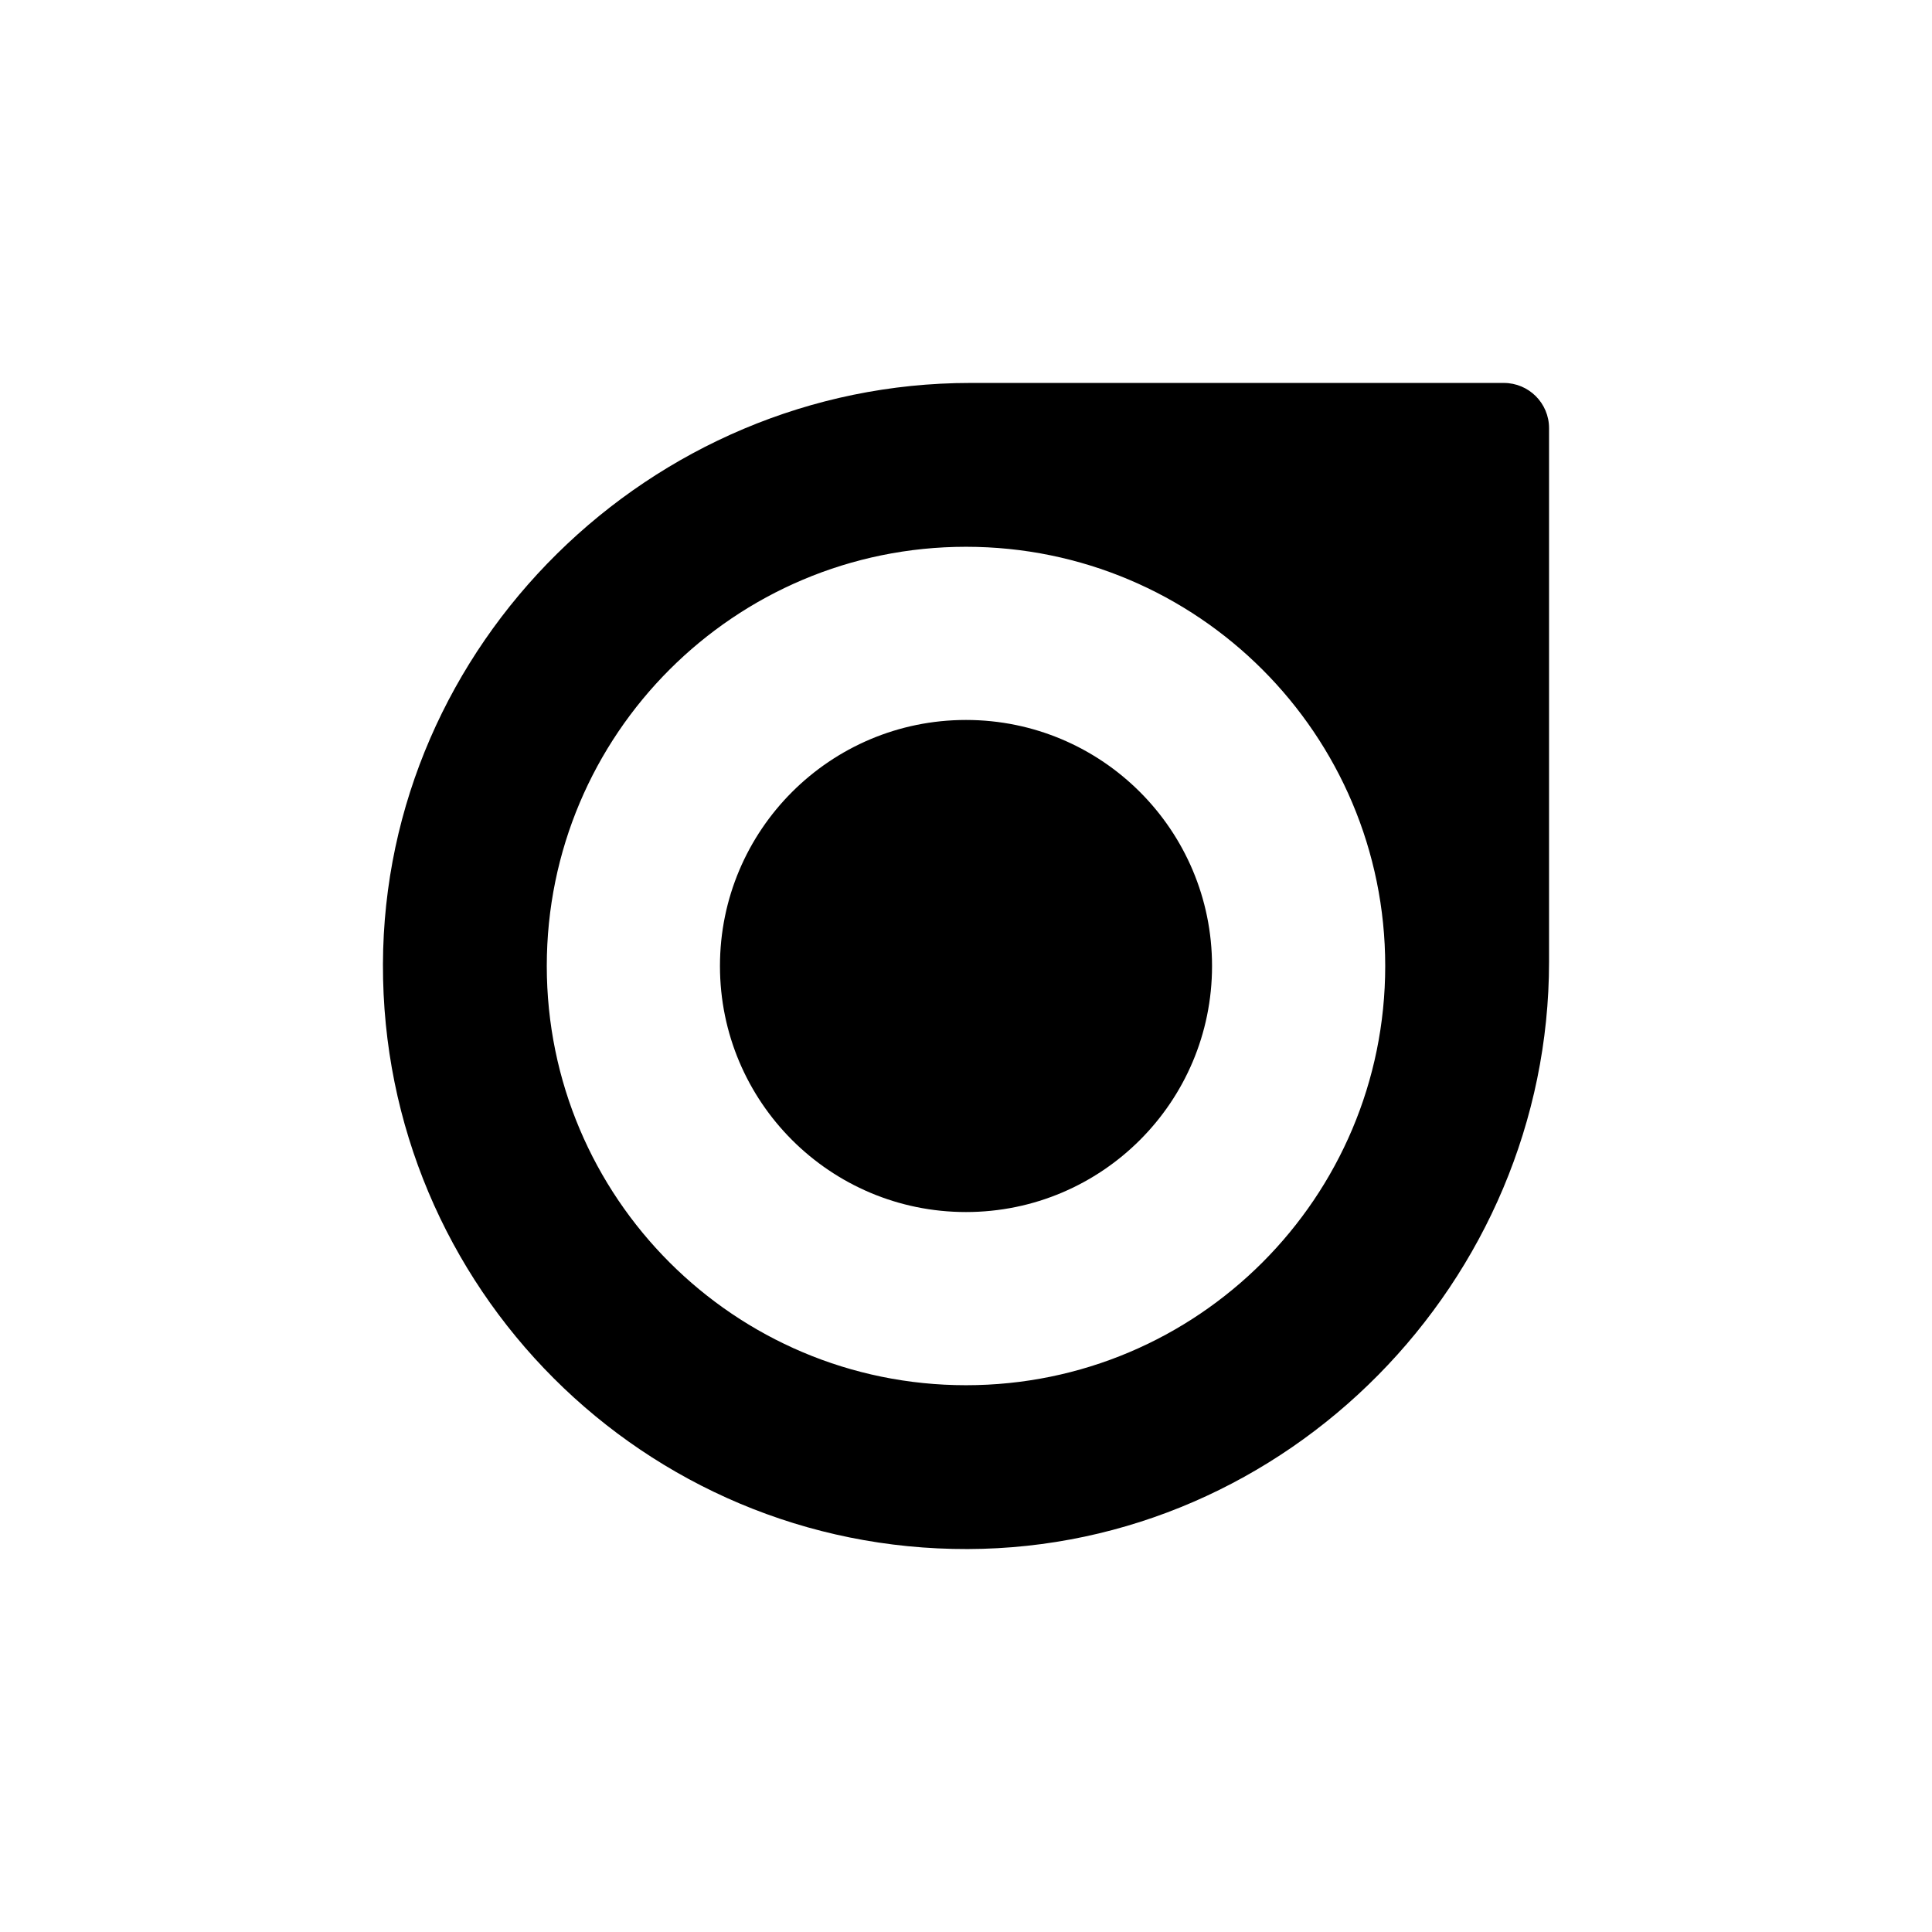 <?xml version="1.0" encoding="utf-8"?>
<!-- Generator: Adobe Illustrator 27.4.1, SVG Export Plug-In . SVG Version: 6.00 Build 0)  -->
<svg version="1.1" id="Layer_1" xmlns="http://www.w3.org/2000/svg" xmlns:xlink="http://www.w3.org/1999/xlink" x="0px" y="0px"
	 viewBox="0 0 800 800" style="enable-background:new 0 0 800 800;" xml:space="preserve">
<g>
	<circle cx="400" cy="400" r="101.88"/>
	<path d="M622.7,158.57H401.79c-132.4,0-242.83,108.31-243.22,240.7c-0.39,133.91,108.23,242.55,242.14,242.16
		c132.4-0.38,240.72-110.81,240.72-243.21V177.29C641.43,166.95,633.05,158.57,622.7,158.57z M400,573.59
		c-95.87,0-173.59-77.72-173.59-173.59S304.13,226.41,400,226.41S573.59,304.13,573.59,400S495.87,573.59,400,573.59z"/>
</g>
</svg>
